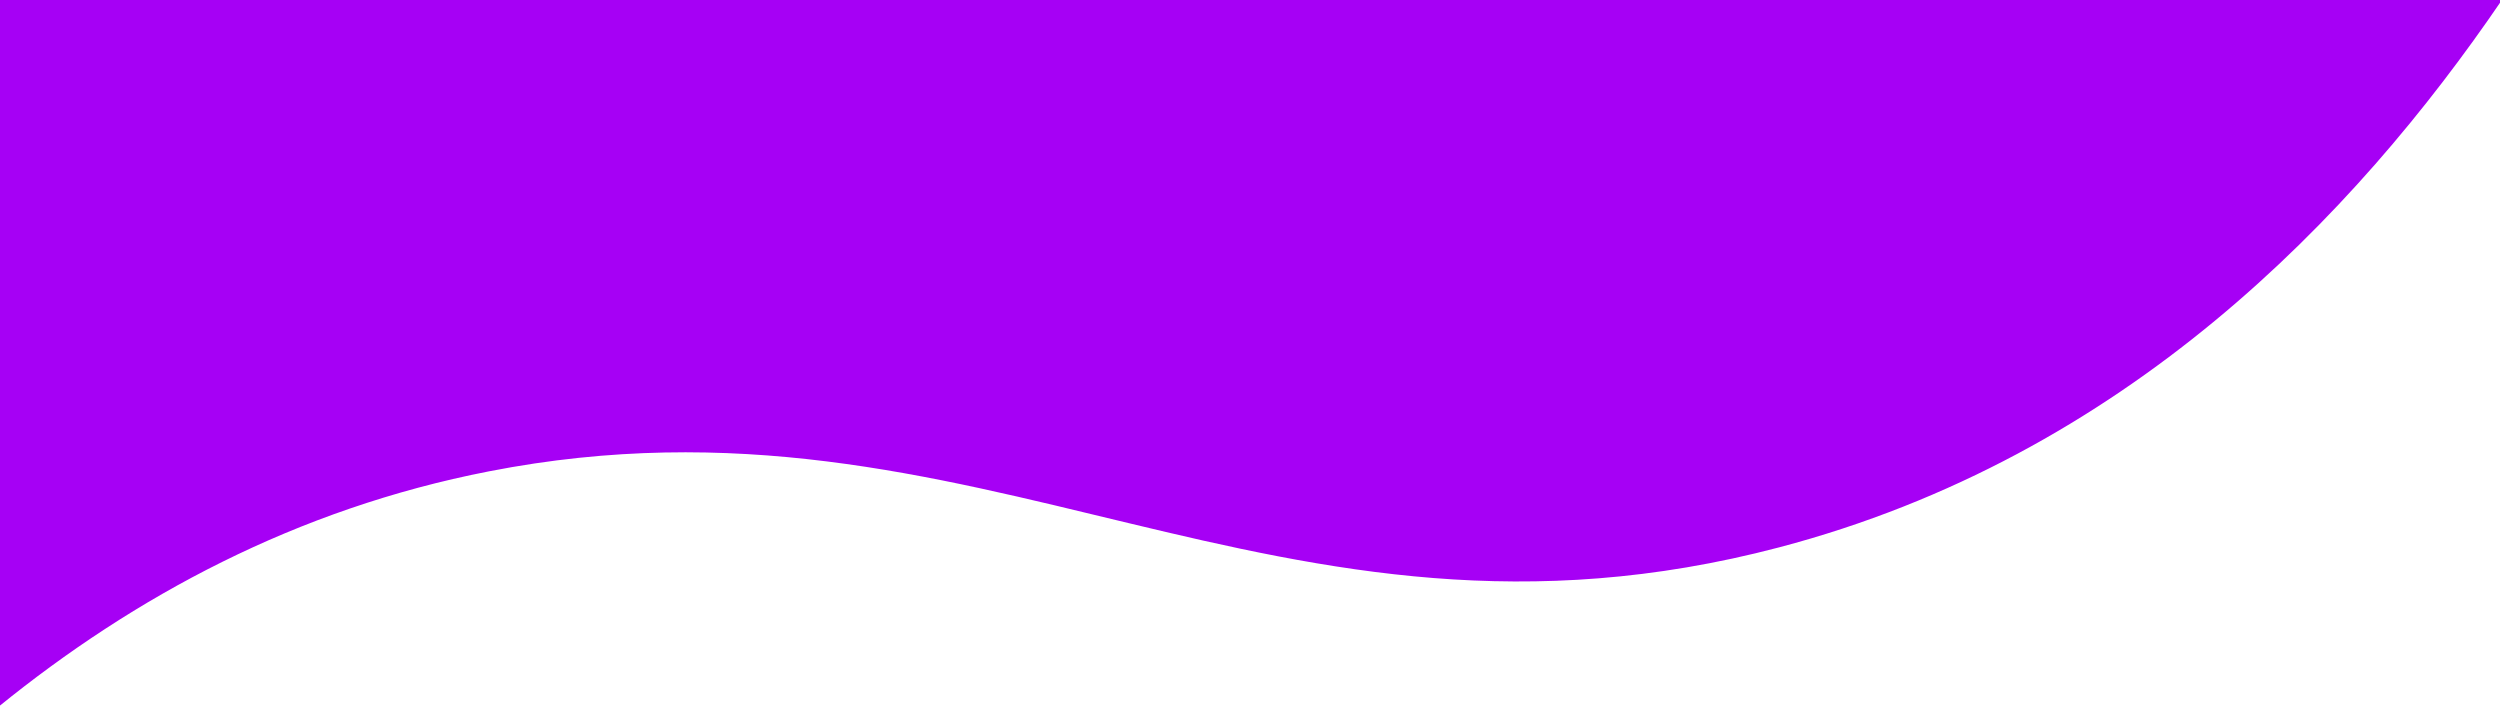 <svg width="1440" height="408" viewBox="0 0 1440 408" fill="none" xmlns="http://www.w3.org/2000/svg">
<path d="M1441.1 0C1356 124.9 1223.9 262.9 1024.7 315.3C733.9 391.8 564.6 216.2 281.6 271.5C170.4 293.2 77.3 343.7 -1 407.2V0H1441.1Z" fill="#A600F5"/>
</svg>
